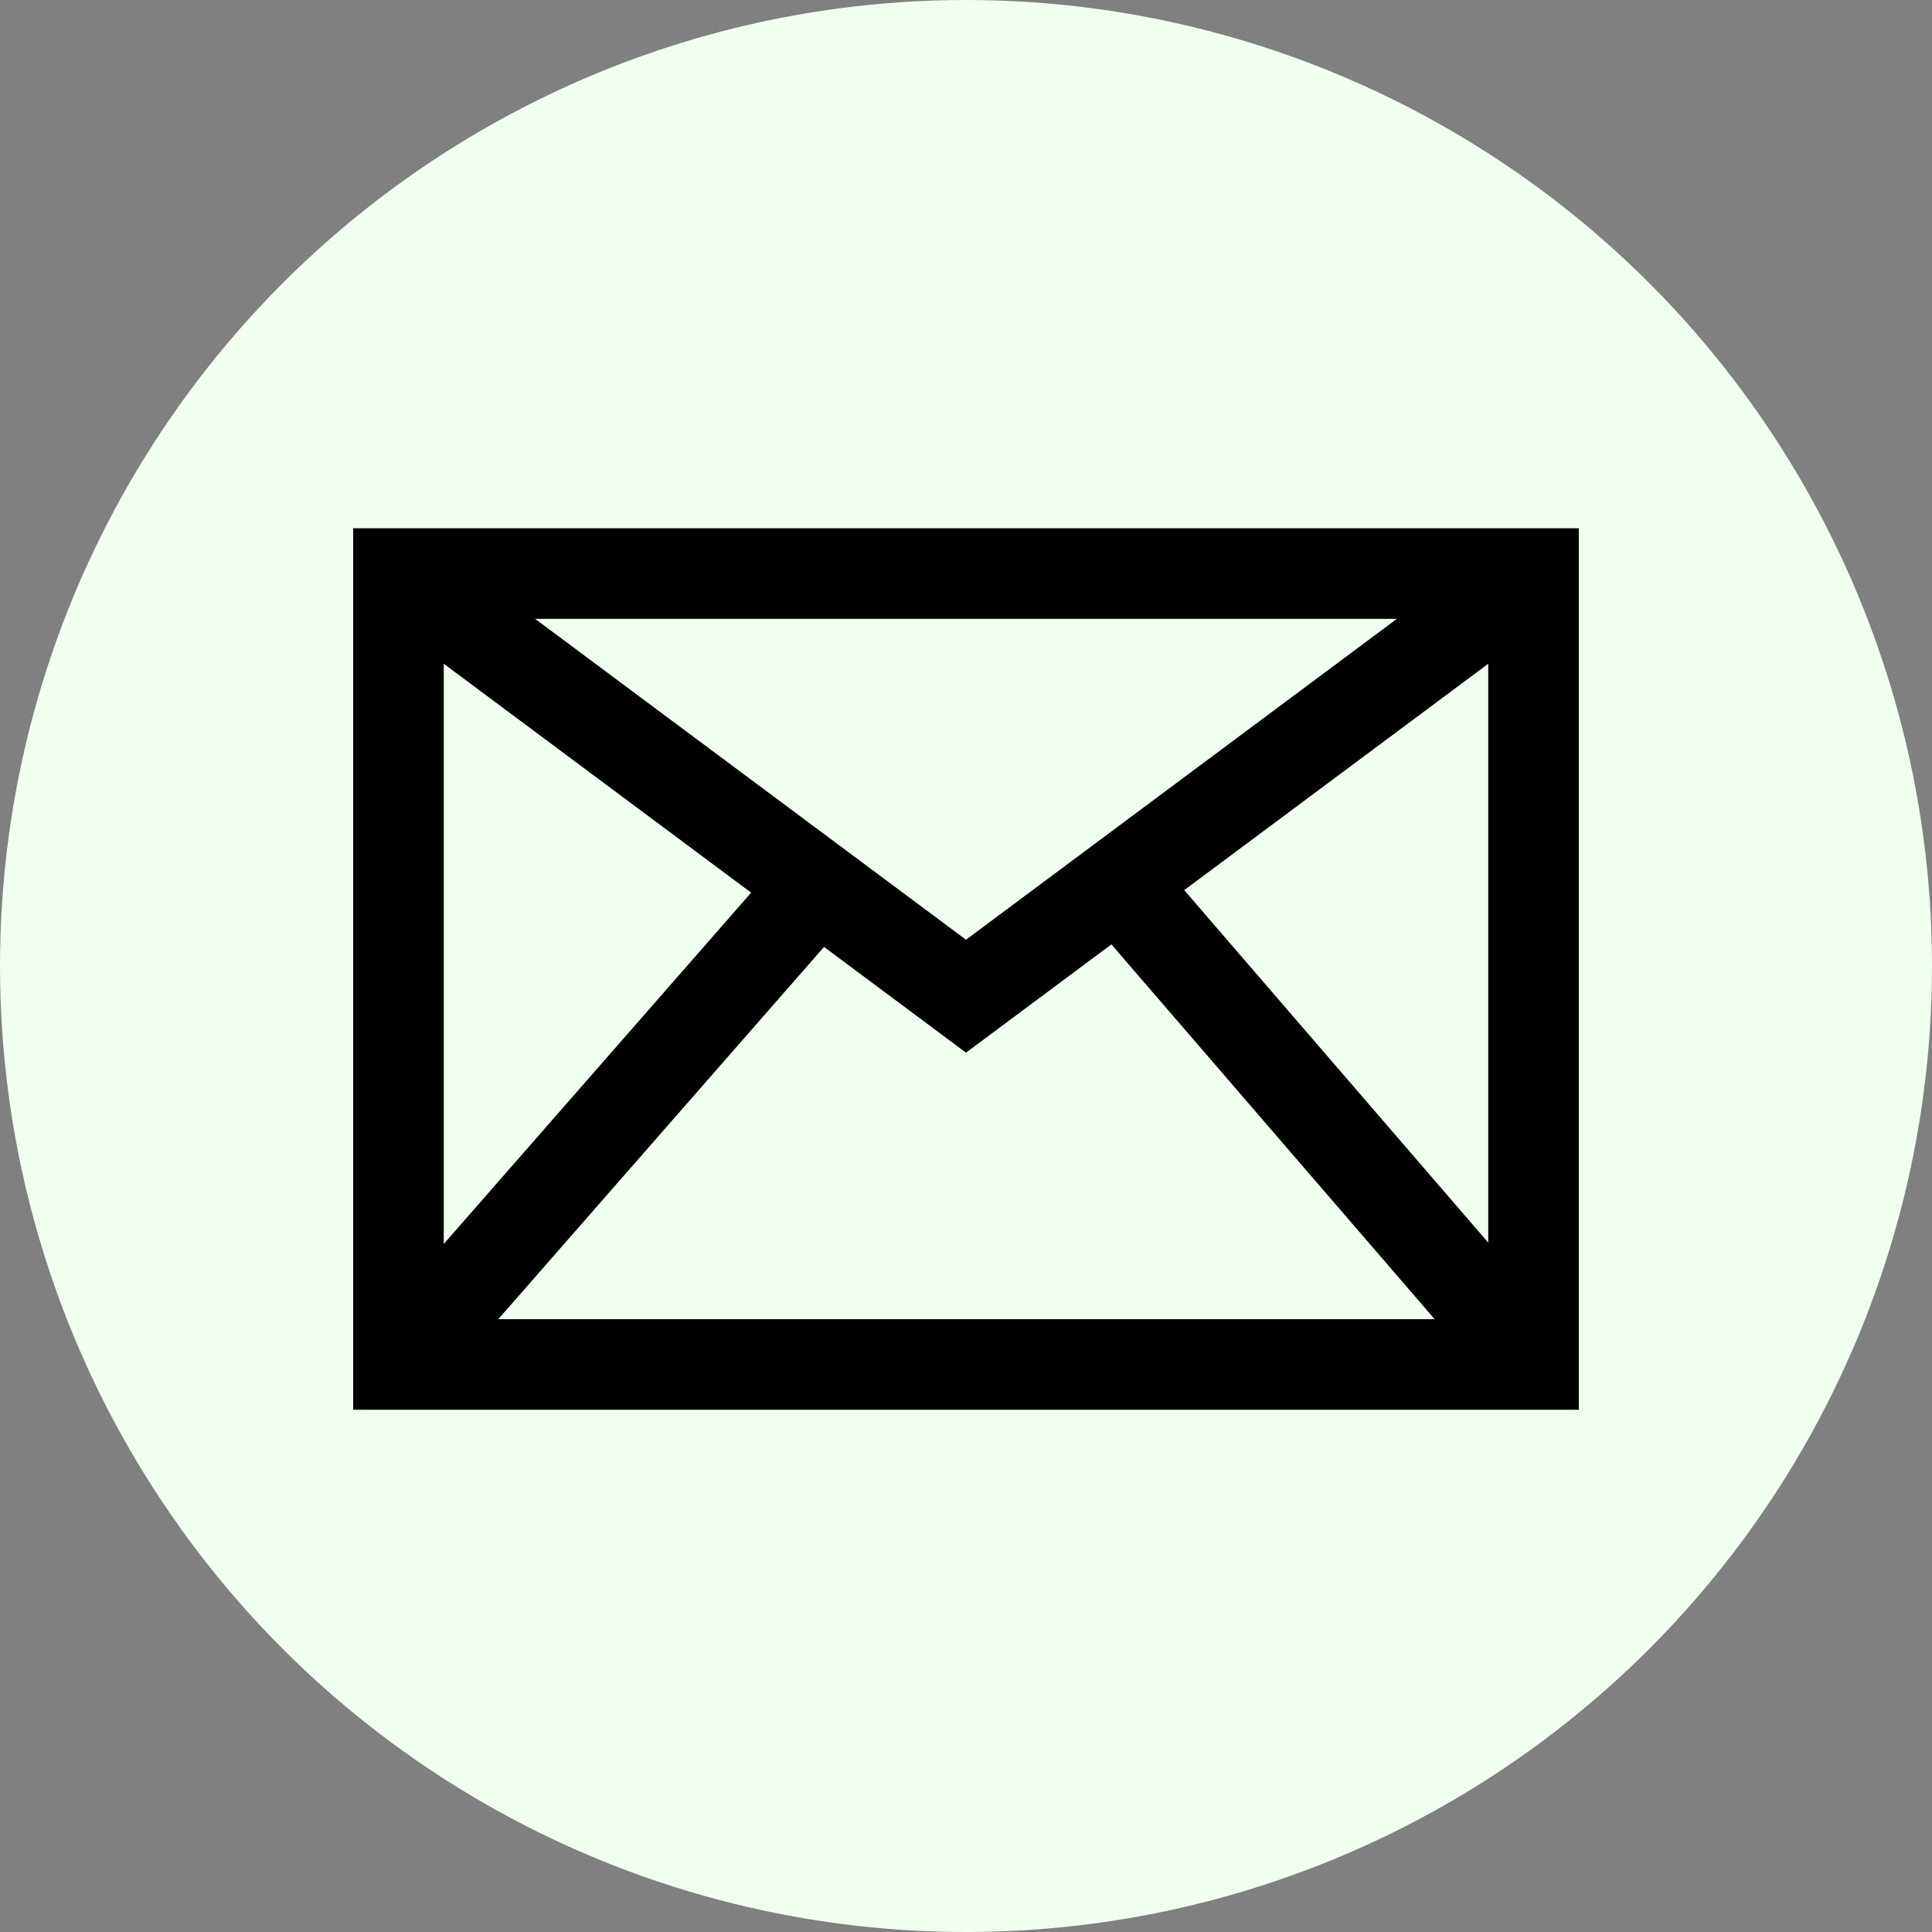 <svg xmlns="http://www.w3.org/2000/svg" width="32px" height="32px" viewBox="0 0 32 32" aria-labelledby="title">
        <rect x="0" y="0" width="32" height="32" fill="#808080" stroke="none"/>
        <title id="title">Mail icon</title>
<circle fill="honeydew" cx="16" cy="16" r="16"/>
<rect x="6.6" y="9.5" fill="none" stroke="black" stroke-width="1.5" width="18.8" height="13.1"/>
    <polyline fill="none" stroke="black" stroke-width="1.5" points="6.6,9.5 16,16.5 25.4,9.5"/>
    <line stroke="black" stroke-width="1.5" x1="25.4" y1="22.6" x2="18.5" y2="14.6"/>
    <line stroke="black" stroke-width="1.5" x1="6.6" y1="22.6" x2="13.6" y2="14.6"/>
</svg>
